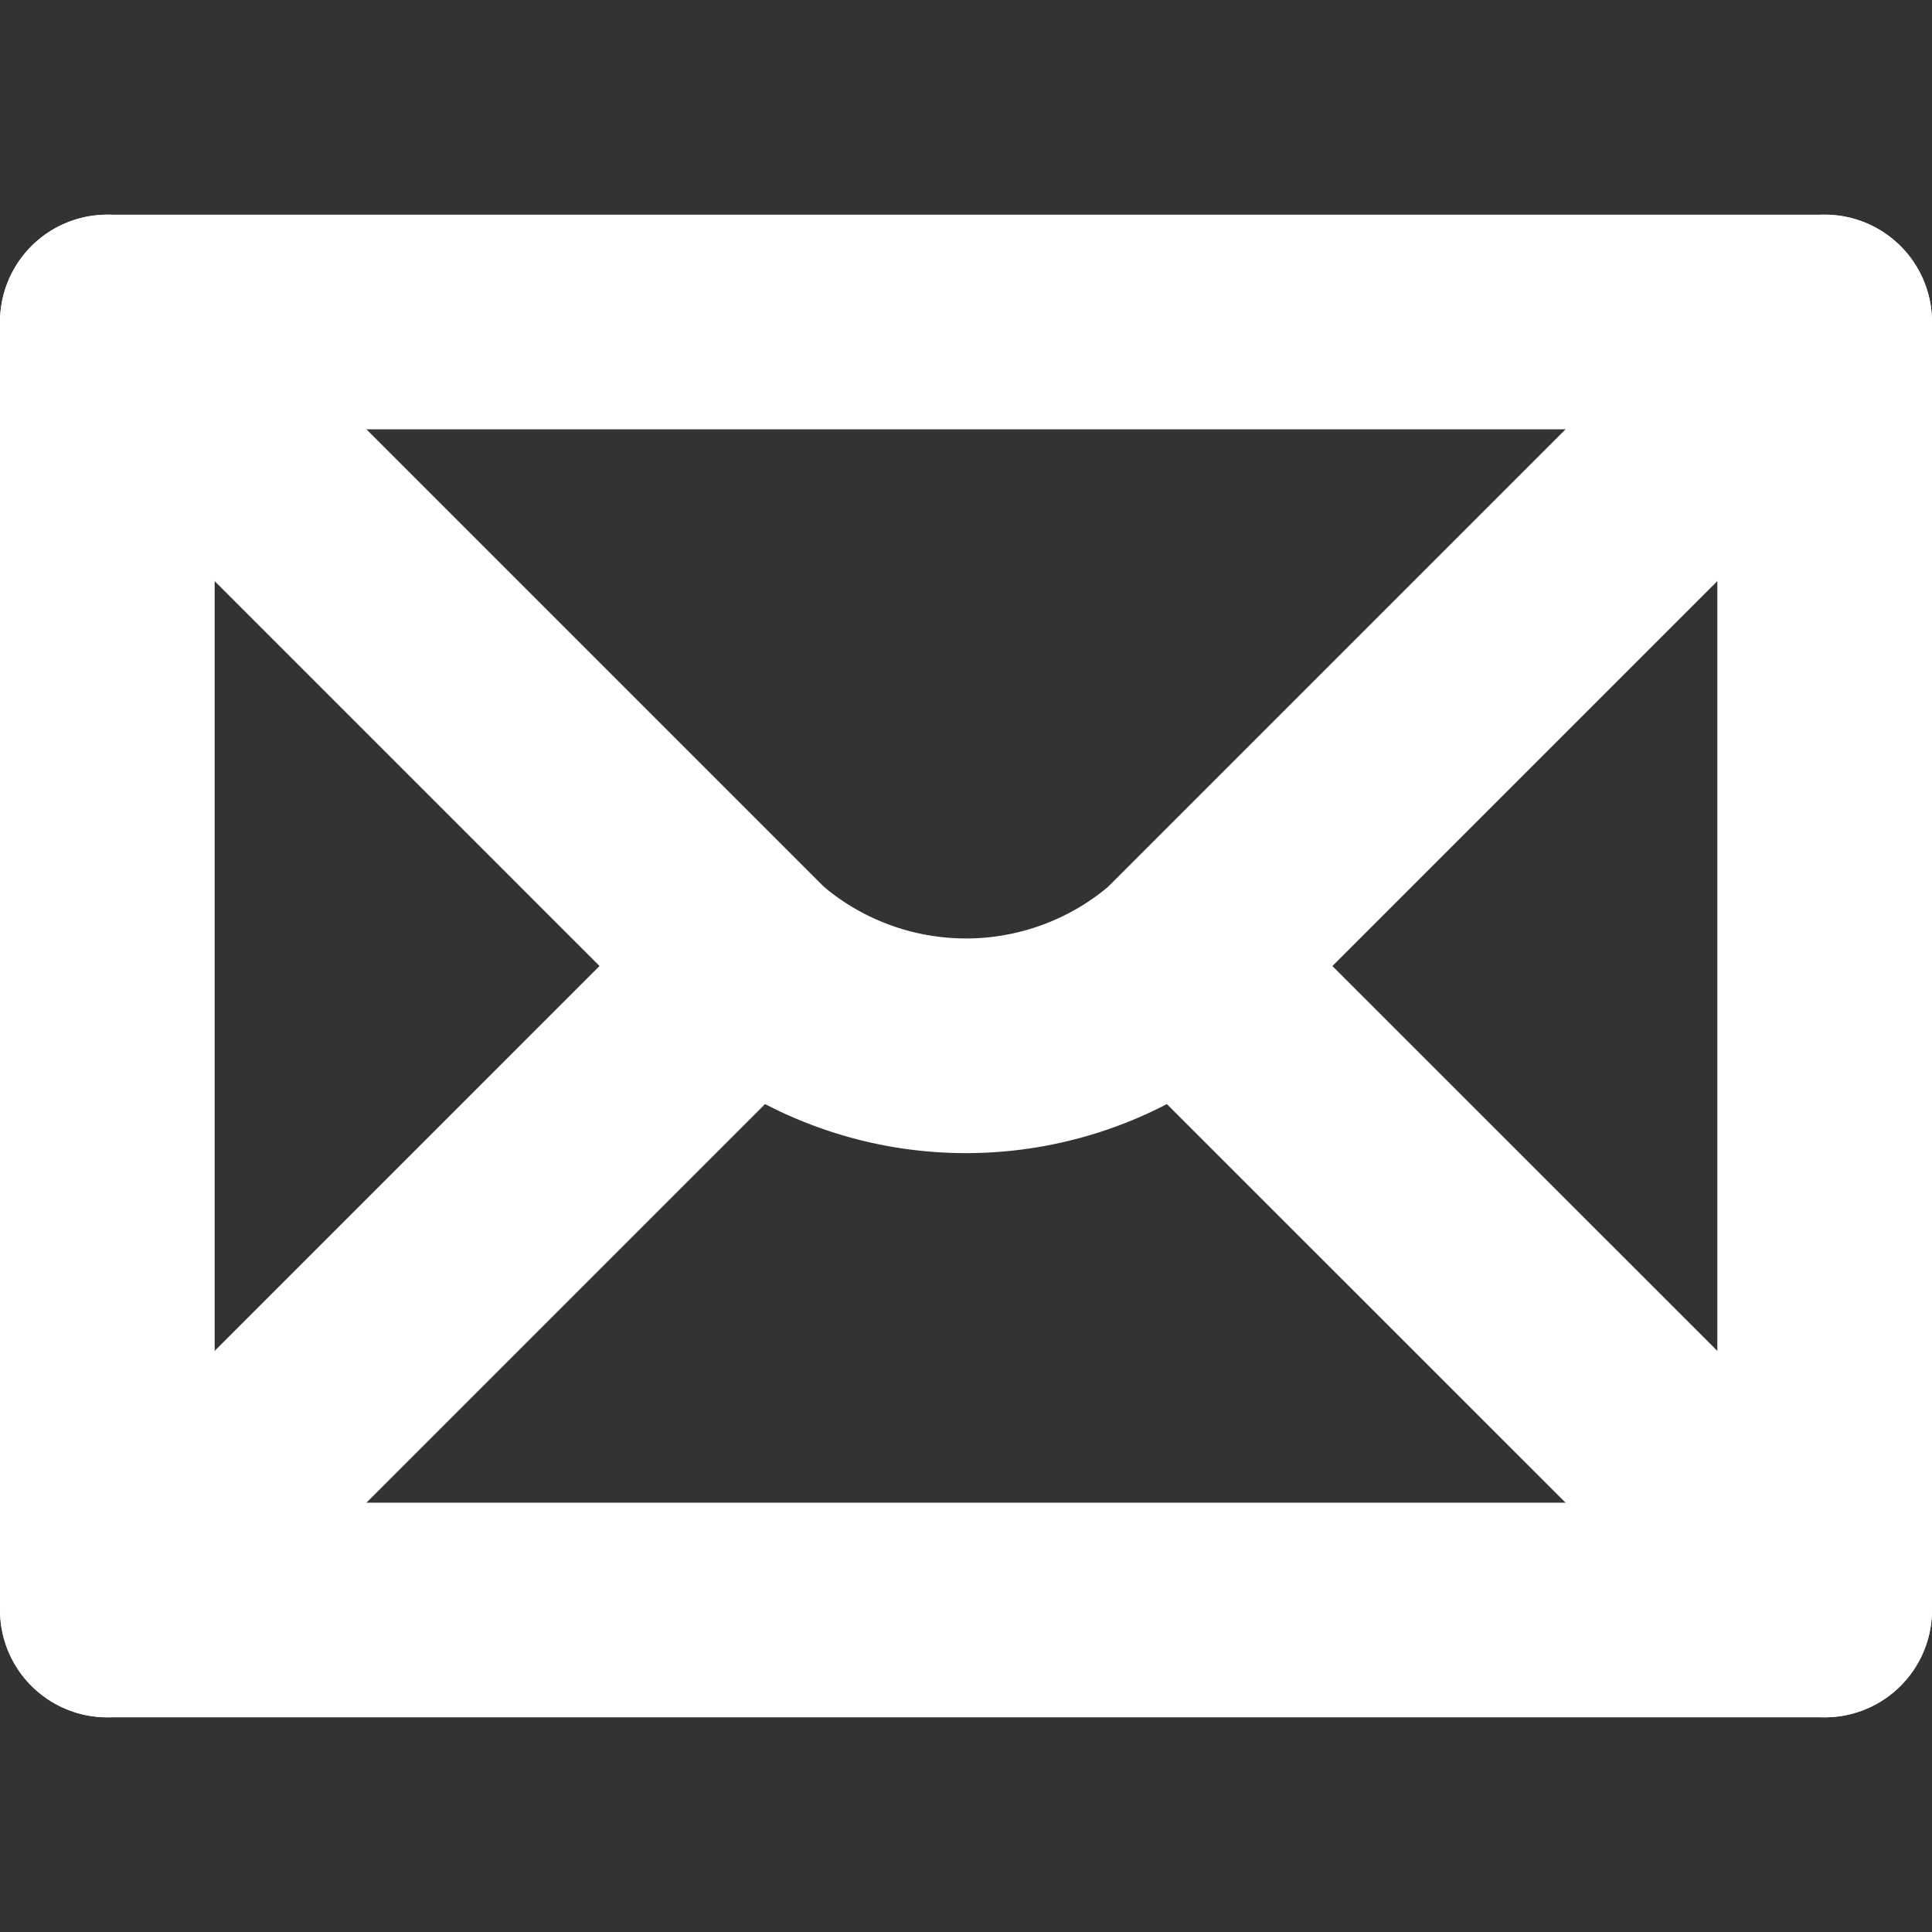 <svg id="Слой_1" data-name="Слой 1" xmlns="http://www.w3.org/2000/svg" viewBox="0 0 18 18"><rect x="0" y="0" width="18" height="18" fill="#333333" stroke="none"/><defs><style>.cls-1{fill:none;stroke:#fff;stroke-linecap:round;stroke-linejoin:round;stroke-width:2px;}</style></defs><title>messageW</title><rect class="cls-1" x="1" y="3" width="16" height="12"/><path class="cls-1" d="M17,3,11,9A3.062,3.062,0,0,1,7,9L1,3"/><line class="cls-1" x1="11" y1="9.001" x2="17" y2="15"/><line class="cls-1" x1="1" y1="15" x2="7" y2="9"/></svg>